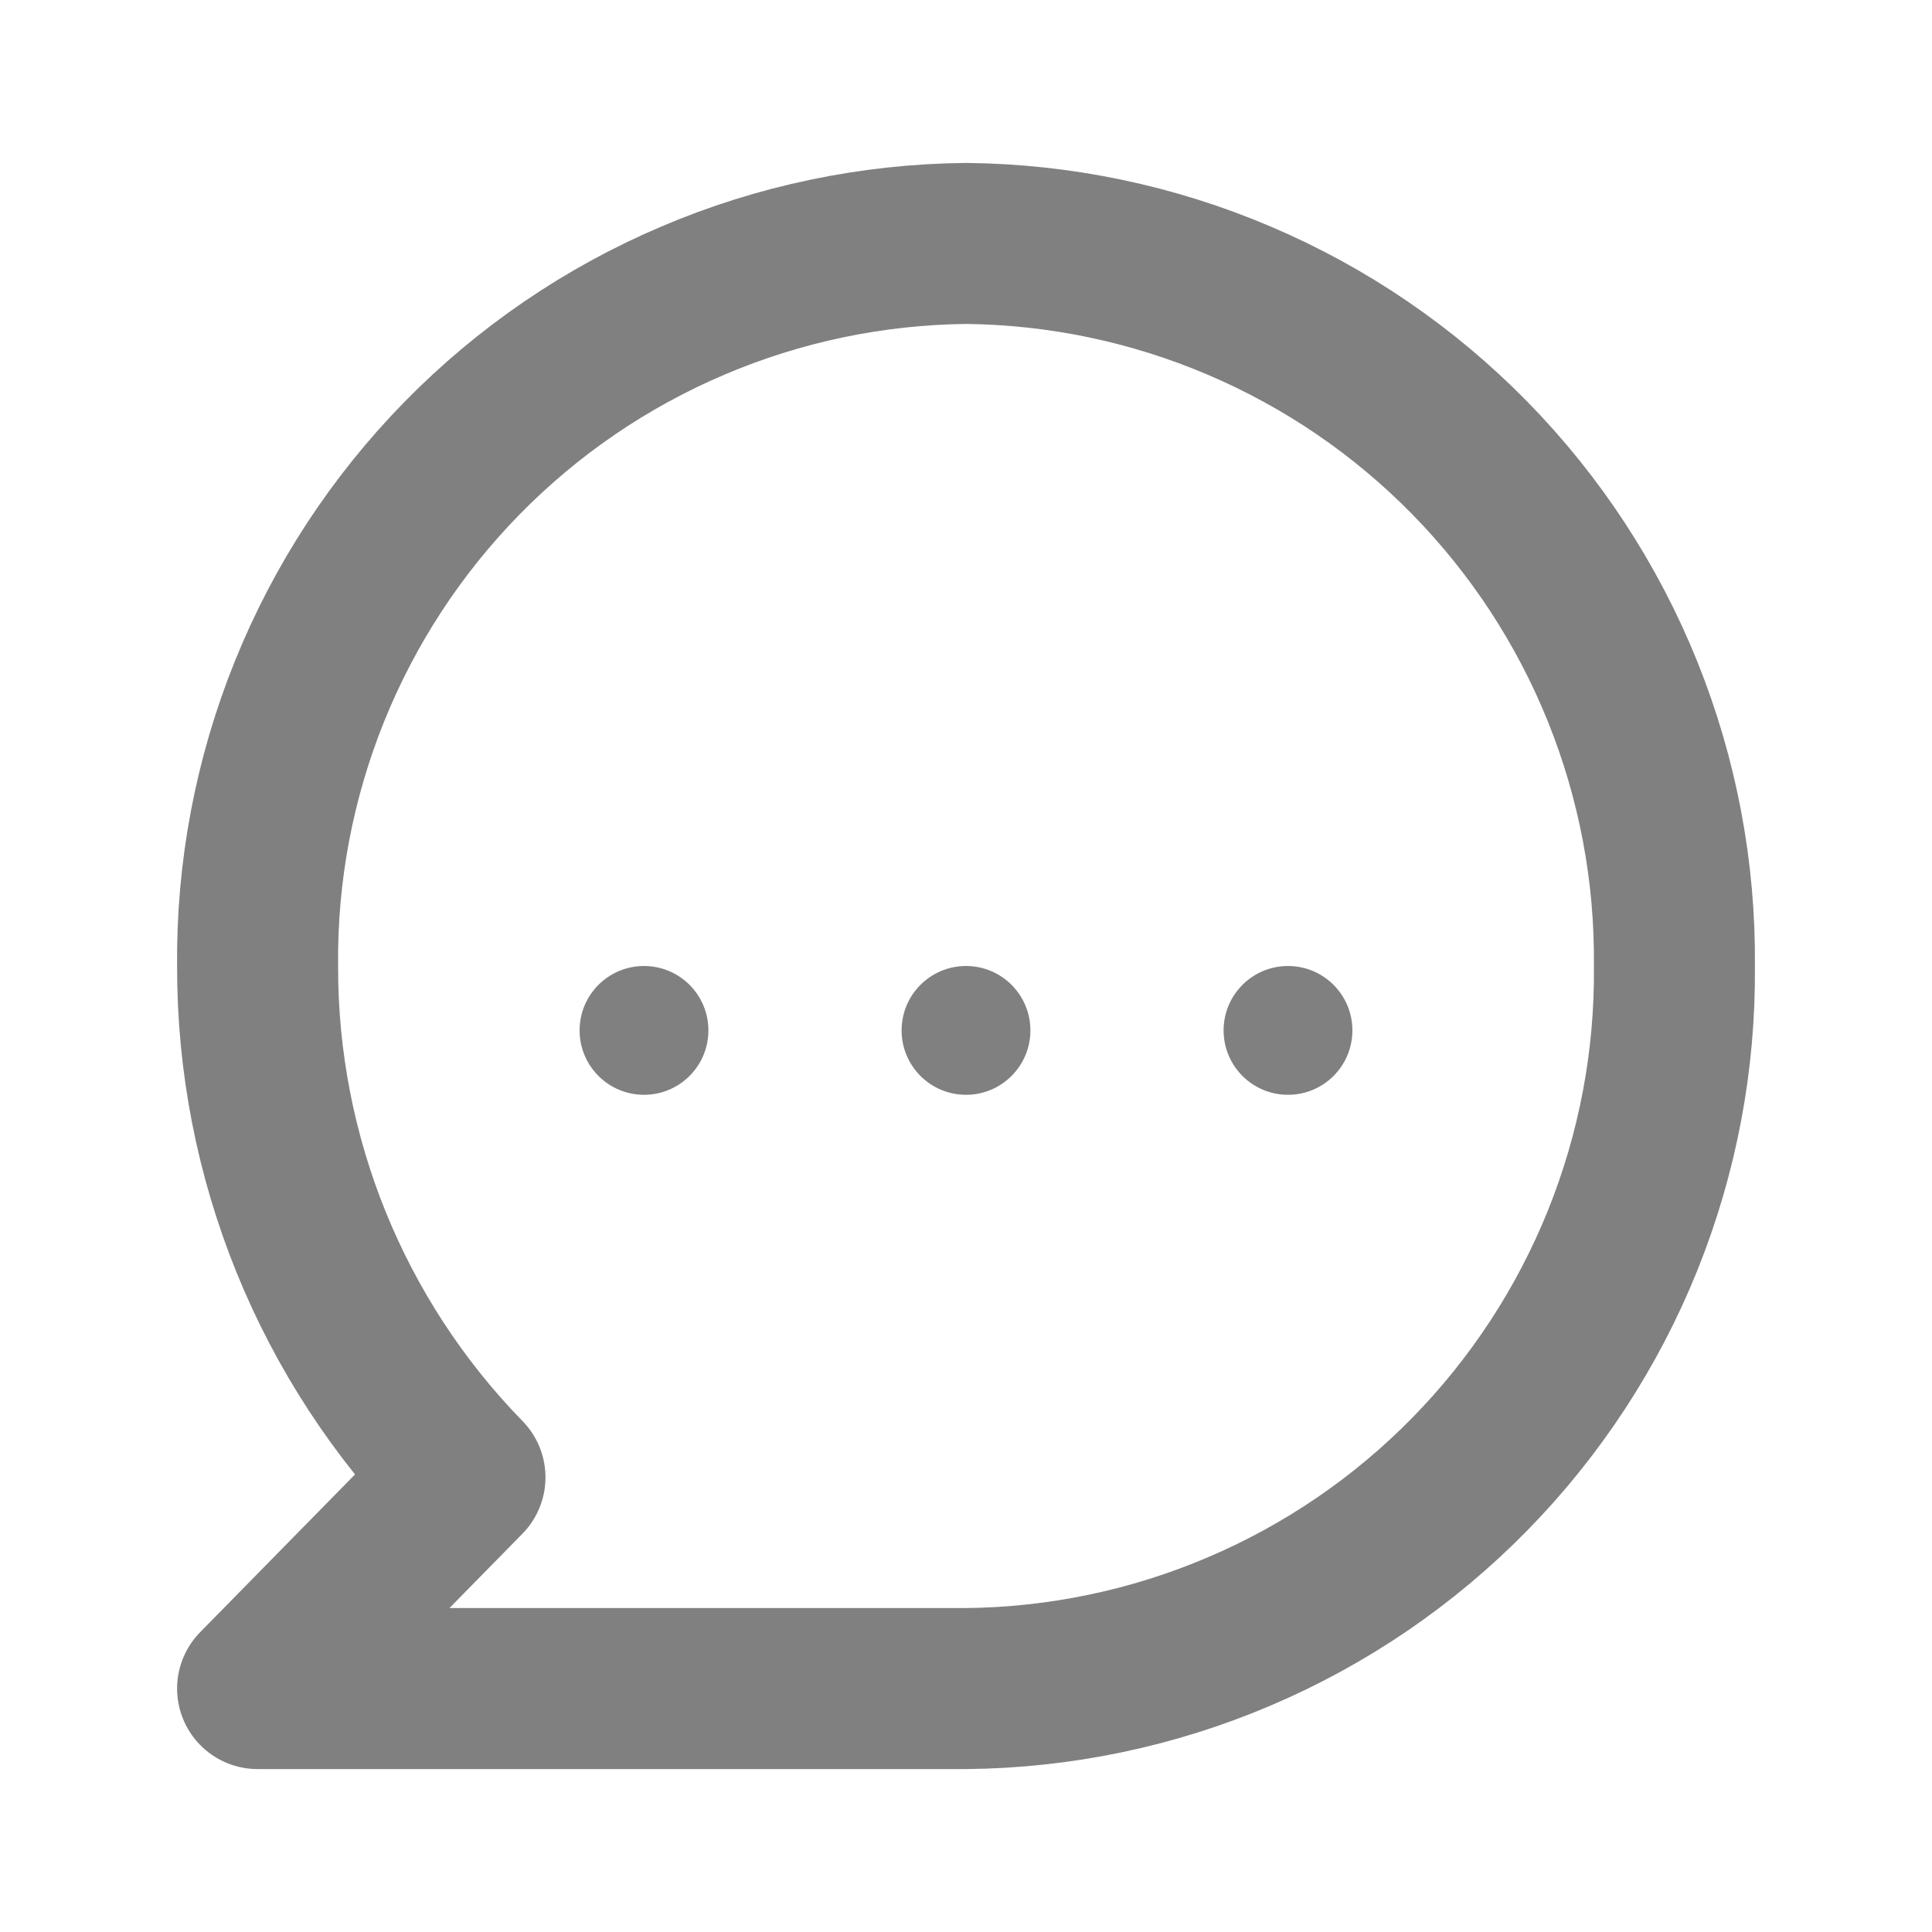 <svg width="24" height="24" viewBox="0 0 24 24" fill="none" xmlns="http://www.w3.org/2000/svg">
<path d="M8 13.6C8.442 13.6 8.8 13.242 8.8 12.8C8.8 12.358 8.442 12 8 12C7.558 12 7.2 12.358 7.2 12.8C7.2 13.242 7.558 13.6 8 13.6Z" fill="#808081"/>
<path d="M12 13.6C12.442 13.6 12.8 13.242 12.8 12.8C12.8 12.358 12.442 12 12 12C11.558 12 11.2 12.358 11.2 12.8C11.2 13.242 11.558 13.6 12 13.6Z" fill="#808081"/>
<path d="M16 13.6C16.442 13.6 16.8 13.242 16.8 12.8C16.8 12.358 16.442 12 16 12C15.558 12 15.2 12.358 15.2 12.8C15.2 13.242 15.558 13.6 16 13.6Z" fill="#808081"/>
<path d="M12 3.024C10.833 3.036 9.679 3.277 8.605 3.735C7.531 4.192 6.558 4.856 5.741 5.69C4.924 6.523 4.279 7.51 3.843 8.592C3.407 9.675 3.188 10.833 3.2 12C3.194 14.373 4.119 16.654 5.776 18.352L3.2 20.976H12C13.167 20.965 14.321 20.724 15.395 20.266C16.469 19.809 17.442 19.145 18.259 18.311C19.076 17.478 19.721 16.491 20.157 15.409C20.593 14.326 20.812 13.168 20.8 12C20.812 10.833 20.593 9.675 20.157 8.592C19.721 7.51 19.076 6.523 18.259 5.69C17.442 4.856 16.469 4.192 15.395 3.735C14.321 3.277 13.167 3.036 12 3.024Z" stroke="#808081" stroke-width="2" stroke-linecap="round" stroke-linejoin="round"/>
</svg>
